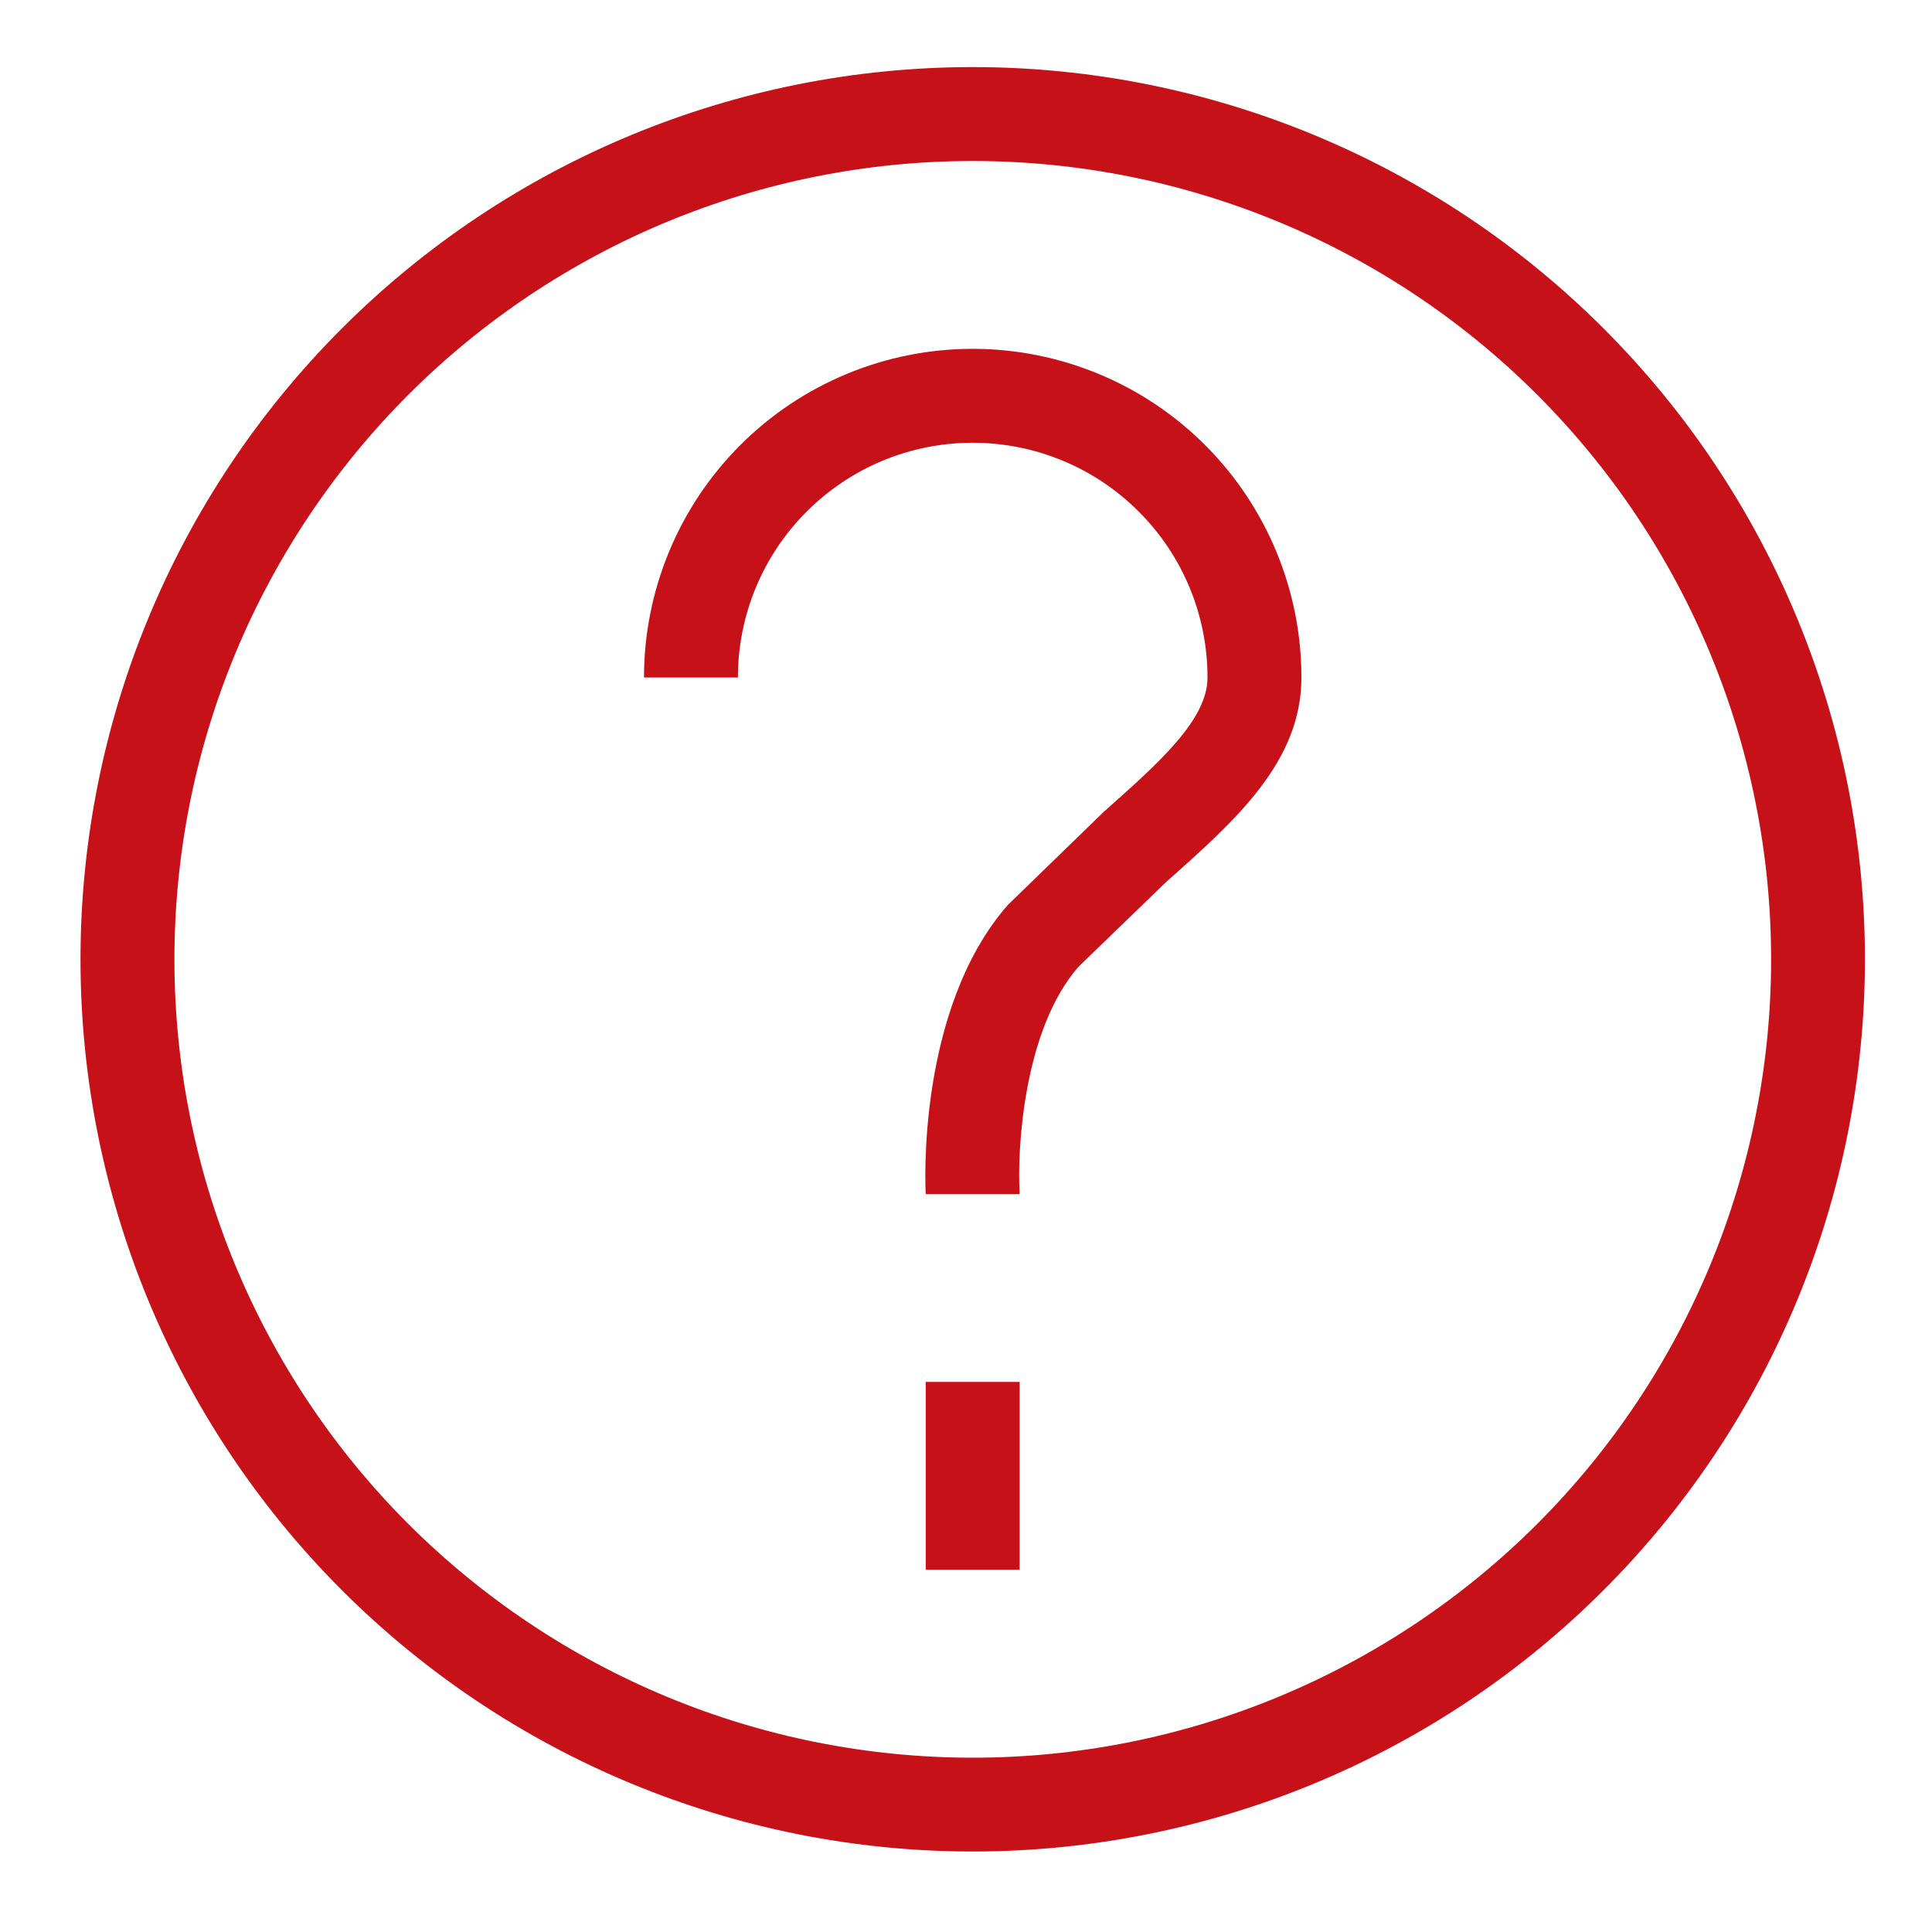 <svg width="18" height="18" viewBox="0 0 18 18" fill="none" xmlns="http://www.w3.org/2000/svg">
<path d="M9.062 1.5C8.086 1.5 7.119 1.692 6.216 2.066C5.314 2.44 4.494 2.988 3.803 3.679C3.113 4.37 2.565 5.19 2.191 6.092C1.817 6.994 1.625 7.962 1.625 8.938C1.625 9.915 1.817 10.882 2.191 11.785C2.565 12.687 3.113 13.507 3.804 14.198C4.495 14.888 5.315 15.436 6.217 15.81C7.119 16.184 8.087 16.376 9.063 16.376C11.036 16.376 12.928 15.592 14.323 14.197C15.717 12.802 16.501 10.91 16.501 8.938C16.501 6.965 15.717 5.073 14.322 3.678C12.927 2.283 11.035 1.5 9.062 1.5V1.5ZM9.062 0.625C11.267 0.625 13.381 1.501 14.94 3.06C16.499 4.619 17.375 6.733 17.375 8.938C17.375 11.142 16.499 13.256 14.94 14.815C13.381 16.374 11.267 17.25 9.062 17.25C6.858 17.25 4.744 16.374 3.185 14.815C1.626 13.256 0.75 11.142 0.75 8.938C0.75 6.733 1.626 4.619 3.185 3.06C4.744 1.501 6.858 0.625 9.062 0.625V0.625ZM8.625 12.875H9.5V14.625H8.625V12.875ZM9.062 3.25C9.875 3.25 10.654 3.573 11.228 4.147C11.802 4.721 12.125 5.5 12.125 6.312C12.125 7.097 11.513 7.642 10.866 8.216L10.048 9.007C9.533 9.596 9.477 10.717 9.499 11.1V11.125H8.625C8.621 11.079 8.536 9.406 9.39 8.431L10.284 7.563C10.802 7.103 11.25 6.705 11.25 6.312C11.25 5.732 11.02 5.176 10.609 4.766C10.199 4.355 9.643 4.125 9.062 4.125C8.482 4.125 7.926 4.355 7.516 4.766C7.105 5.176 6.875 5.732 6.875 6.312H6C6 5.5 6.323 4.721 6.897 4.147C7.471 3.573 8.25 3.25 9.062 3.25Z" fill="#C71118"/>
</svg>
